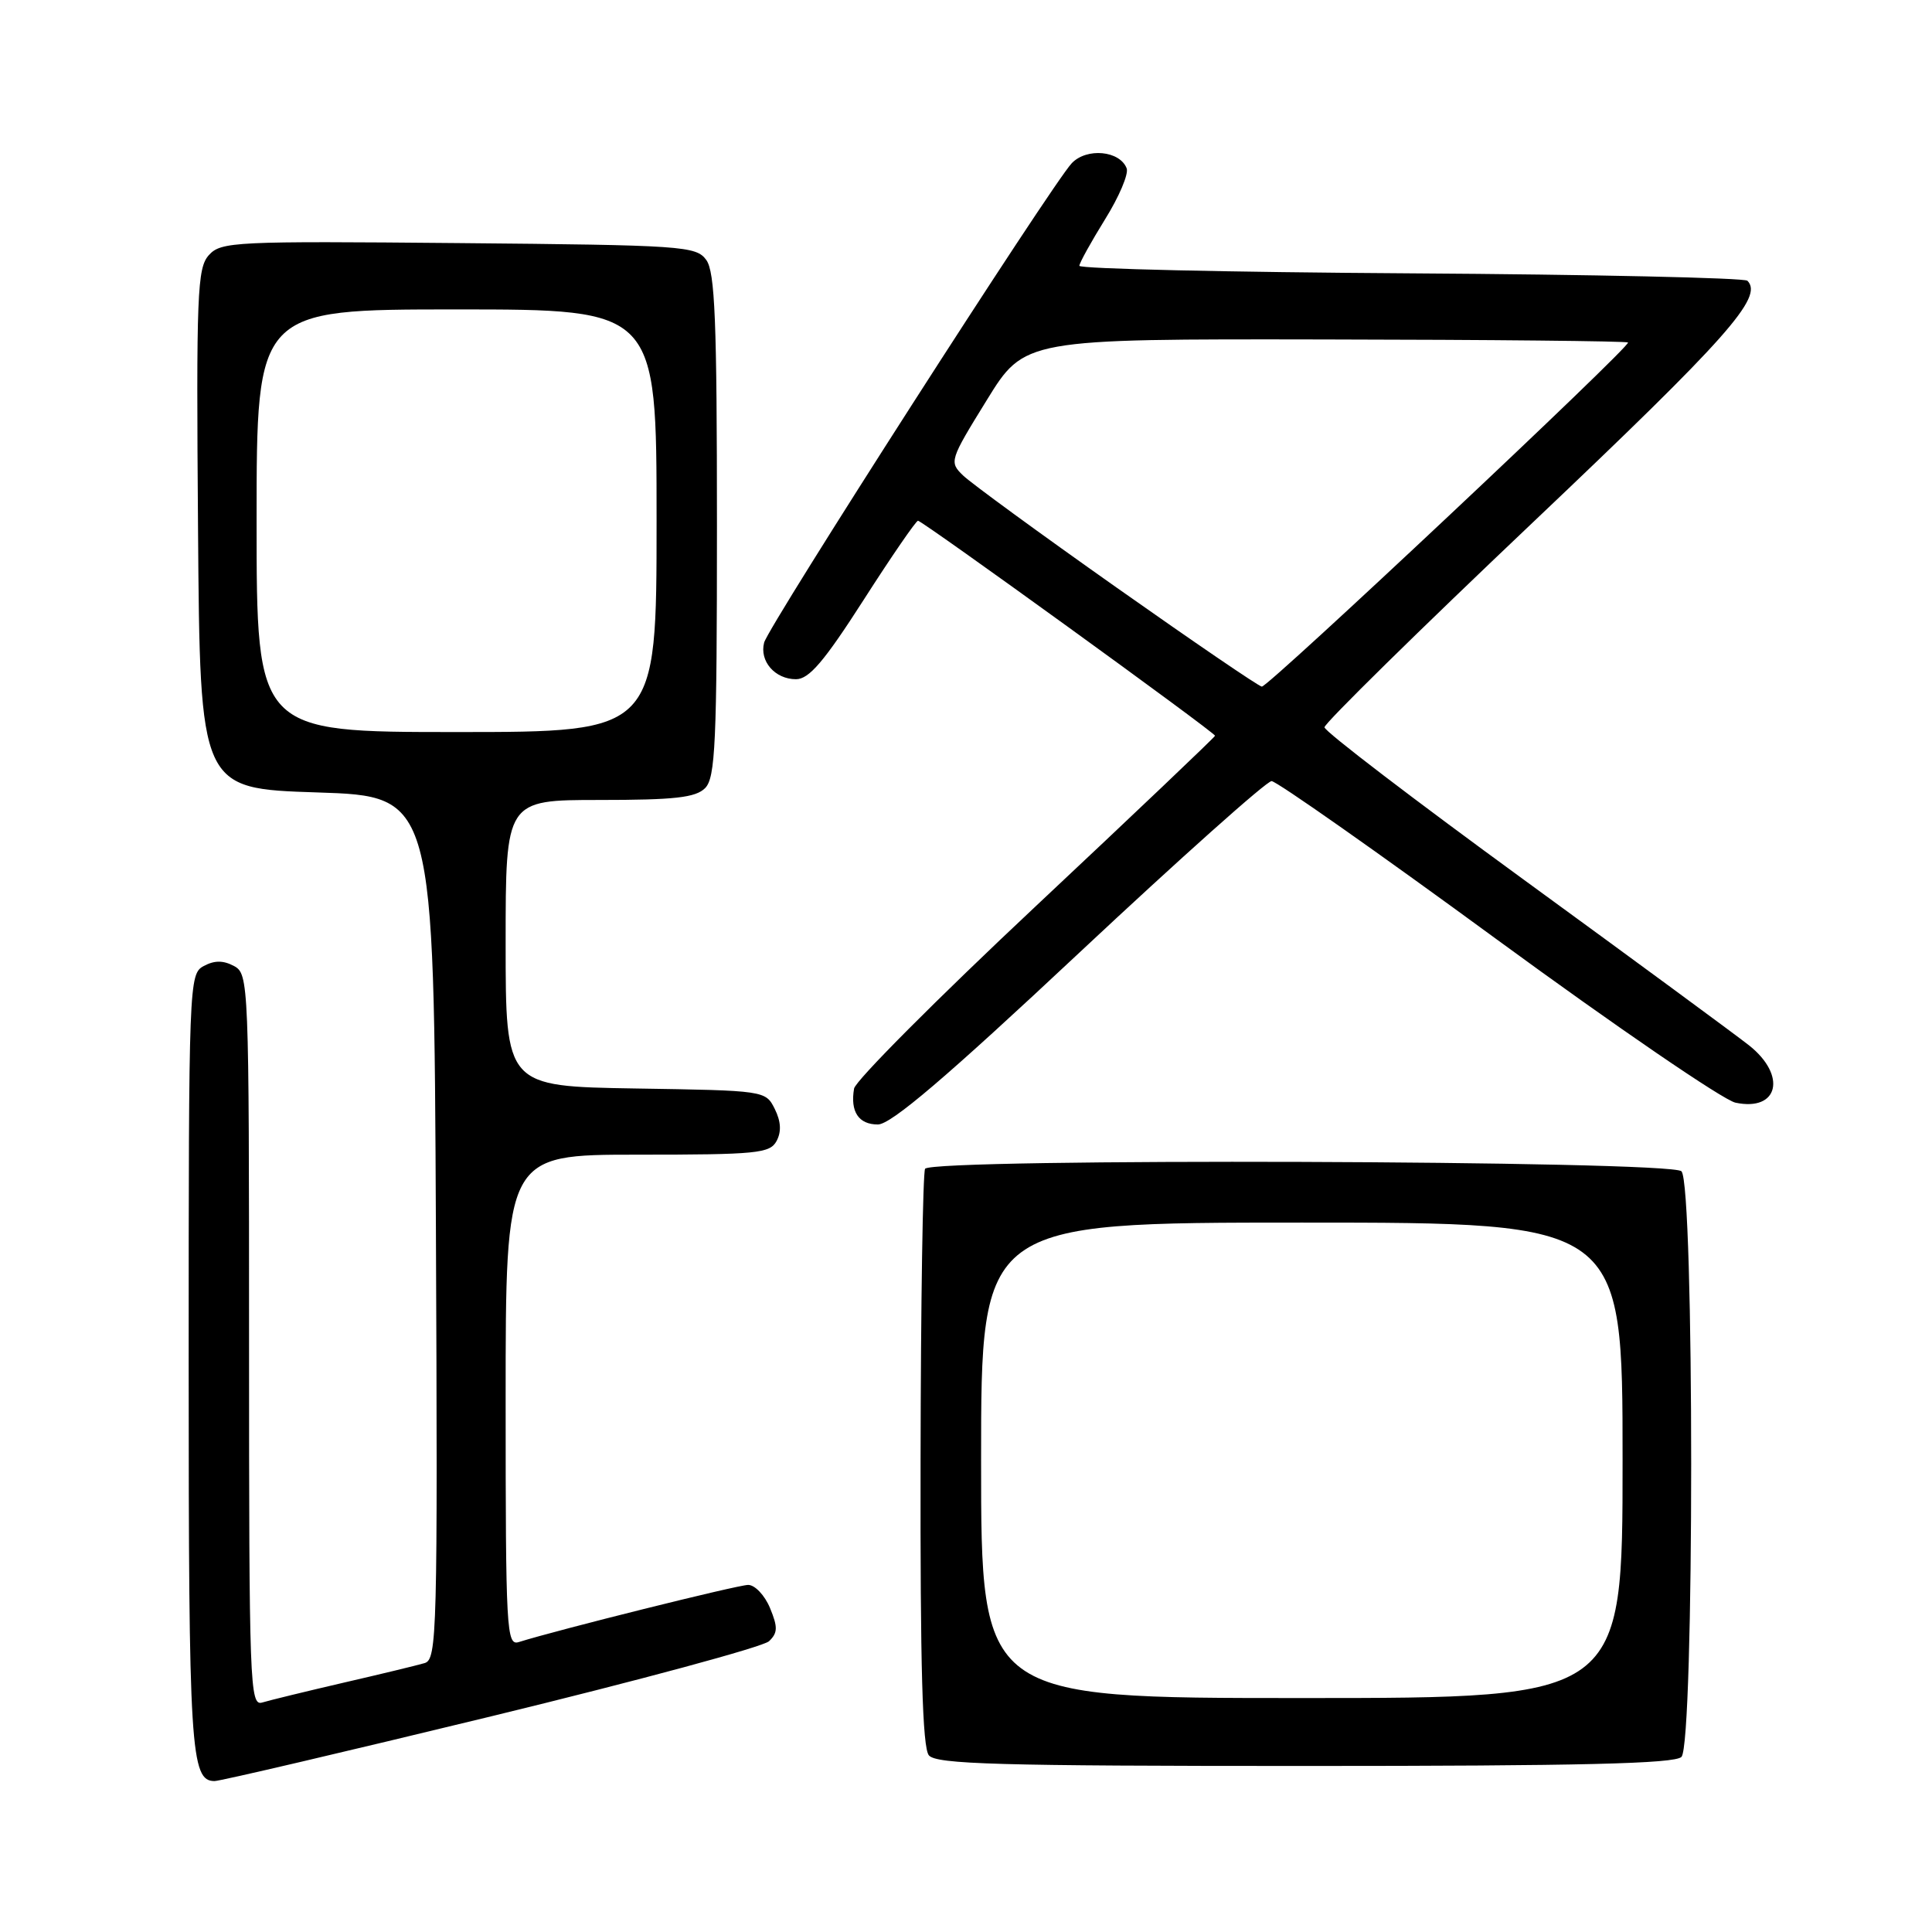 <?xml version="1.0" encoding="UTF-8" standalone="no"?>
<!DOCTYPE svg PUBLIC "-//W3C//DTD SVG 1.1//EN" "http://www.w3.org/Graphics/SVG/1.1/DTD/svg11.dtd" >
<svg xmlns="http://www.w3.org/2000/svg" xmlns:xlink="http://www.w3.org/1999/xlink" version="1.1" viewBox="0 0 256 256">
 <g >
 <path fill="currentColor"
d=" M 65.14 227.41 C 84.59 222.68 101.13 218.21 101.90 217.47 C 103.06 216.36 103.08 215.61 102.03 213.07 C 101.33 211.38 100.02 210.00 99.13 210.01 C 97.73 210.02 73.87 215.97 68.75 217.58 C 67.11 218.10 67.00 216.13 67.00 185.57 C 67.00 153.00 67.00 153.00 84.46 153.00 C 100.31 153.00 102.02 152.83 102.90 151.19 C 103.56 149.96 103.48 148.59 102.66 146.94 C 101.45 144.51 101.35 144.50 84.22 144.23 C 67.00 143.95 67.00 143.95 67.00 124.98 C 67.00 106.00 67.00 106.00 79.43 106.00 C 89.39 106.00 92.17 105.69 93.43 104.43 C 94.79 103.06 95.00 98.50 95.00 69.62 C 95.00 42.50 94.74 36.02 93.58 34.44 C 92.24 32.60 90.51 32.48 60.77 32.21 C 31.10 31.94 29.29 32.02 27.68 33.80 C 26.13 35.51 26.00 38.85 26.24 70.09 C 26.50 104.50 26.50 104.50 42.00 105.00 C 57.50 105.50 57.50 105.50 57.76 162.68 C 58.00 216.50 57.91 219.89 56.26 220.37 C 55.29 220.66 50.45 221.83 45.50 222.97 C 40.55 224.12 35.71 225.30 34.75 225.59 C 33.10 226.10 33.00 223.36 33.00 177.60 C 33.00 130.09 32.96 129.05 31.00 128.00 C 29.58 127.24 28.42 127.24 27.00 128.00 C 25.04 129.05 25.00 130.09 25.00 180.60 C 25.00 231.99 25.25 236.00 28.43 236.00 C 29.18 236.00 45.70 232.13 65.14 227.41 Z  M 222.80 232.80 C 224.52 231.08 224.52 156.92 222.80 155.20 C 221.36 153.76 123.46 153.44 122.58 154.87 C 122.28 155.35 122.01 172.72 121.98 193.46 C 121.93 220.84 122.23 231.57 123.08 232.59 C 124.05 233.77 132.31 234.00 172.92 234.00 C 209.45 234.00 221.90 233.70 222.80 232.80 Z  M 143.00 126.25 C 156.36 113.74 167.83 103.50 168.49 103.50 C 169.14 103.50 182.59 112.95 198.36 124.50 C 214.14 136.05 228.36 145.78 229.96 146.11 C 235.67 147.31 236.80 142.51 231.75 138.51 C 229.96 137.10 216.57 127.25 202.00 116.63 C 187.43 106.01 175.50 96.90 175.50 96.37 C 175.50 95.84 187.99 83.56 203.26 69.08 C 228.94 44.72 233.70 39.36 231.54 37.20 C 231.15 36.82 211.07 36.37 186.92 36.22 C 162.76 36.07 143.01 35.62 143.02 35.22 C 143.04 34.82 144.57 32.06 146.42 29.07 C 148.28 26.09 149.57 23.05 149.29 22.31 C 148.39 19.96 144.01 19.54 142.02 21.62 C 139.44 24.31 101.83 82.92 101.25 85.15 C 100.61 87.61 102.69 90.00 105.47 90.00 C 107.20 90.00 109.19 87.67 114.43 79.50 C 118.13 73.72 121.38 69.00 121.64 69.00 C 122.22 69.00 161.00 97.06 161.00 97.49 C 161.00 97.65 150.31 107.82 137.25 120.07 C 124.19 132.32 113.35 143.20 113.17 144.24 C 112.64 147.30 113.77 149.00 116.32 149.00 C 118.06 149.00 125.36 142.78 143.00 126.25 Z  M 34.00 69.00 C 34.00 41.00 34.00 41.00 60.50 41.00 C 87.00 41.00 87.00 41.00 87.00 69.00 C 87.00 97.00 87.00 97.00 60.50 97.00 C 34.00 97.00 34.00 97.00 34.00 69.00 Z  M 130.00 193.50 C 130.00 162.00 130.00 162.00 172.50 162.00 C 215.00 162.00 215.00 162.00 215.00 193.50 C 215.00 225.00 215.00 225.00 172.50 225.00 C 130.00 225.00 130.00 225.00 130.00 193.50 Z  M 148.00 77.89 C 137.82 70.71 128.65 64.01 127.61 63.00 C 125.76 61.21 125.83 60.99 130.74 53.04 C 135.75 44.91 135.75 44.91 175.56 44.98 C 197.46 45.01 215.53 45.20 215.72 45.38 C 216.17 45.83 168.09 91.01 167.20 90.98 C 166.81 90.96 158.18 85.07 148.00 77.89 Z "/>
</g>
</svg>
